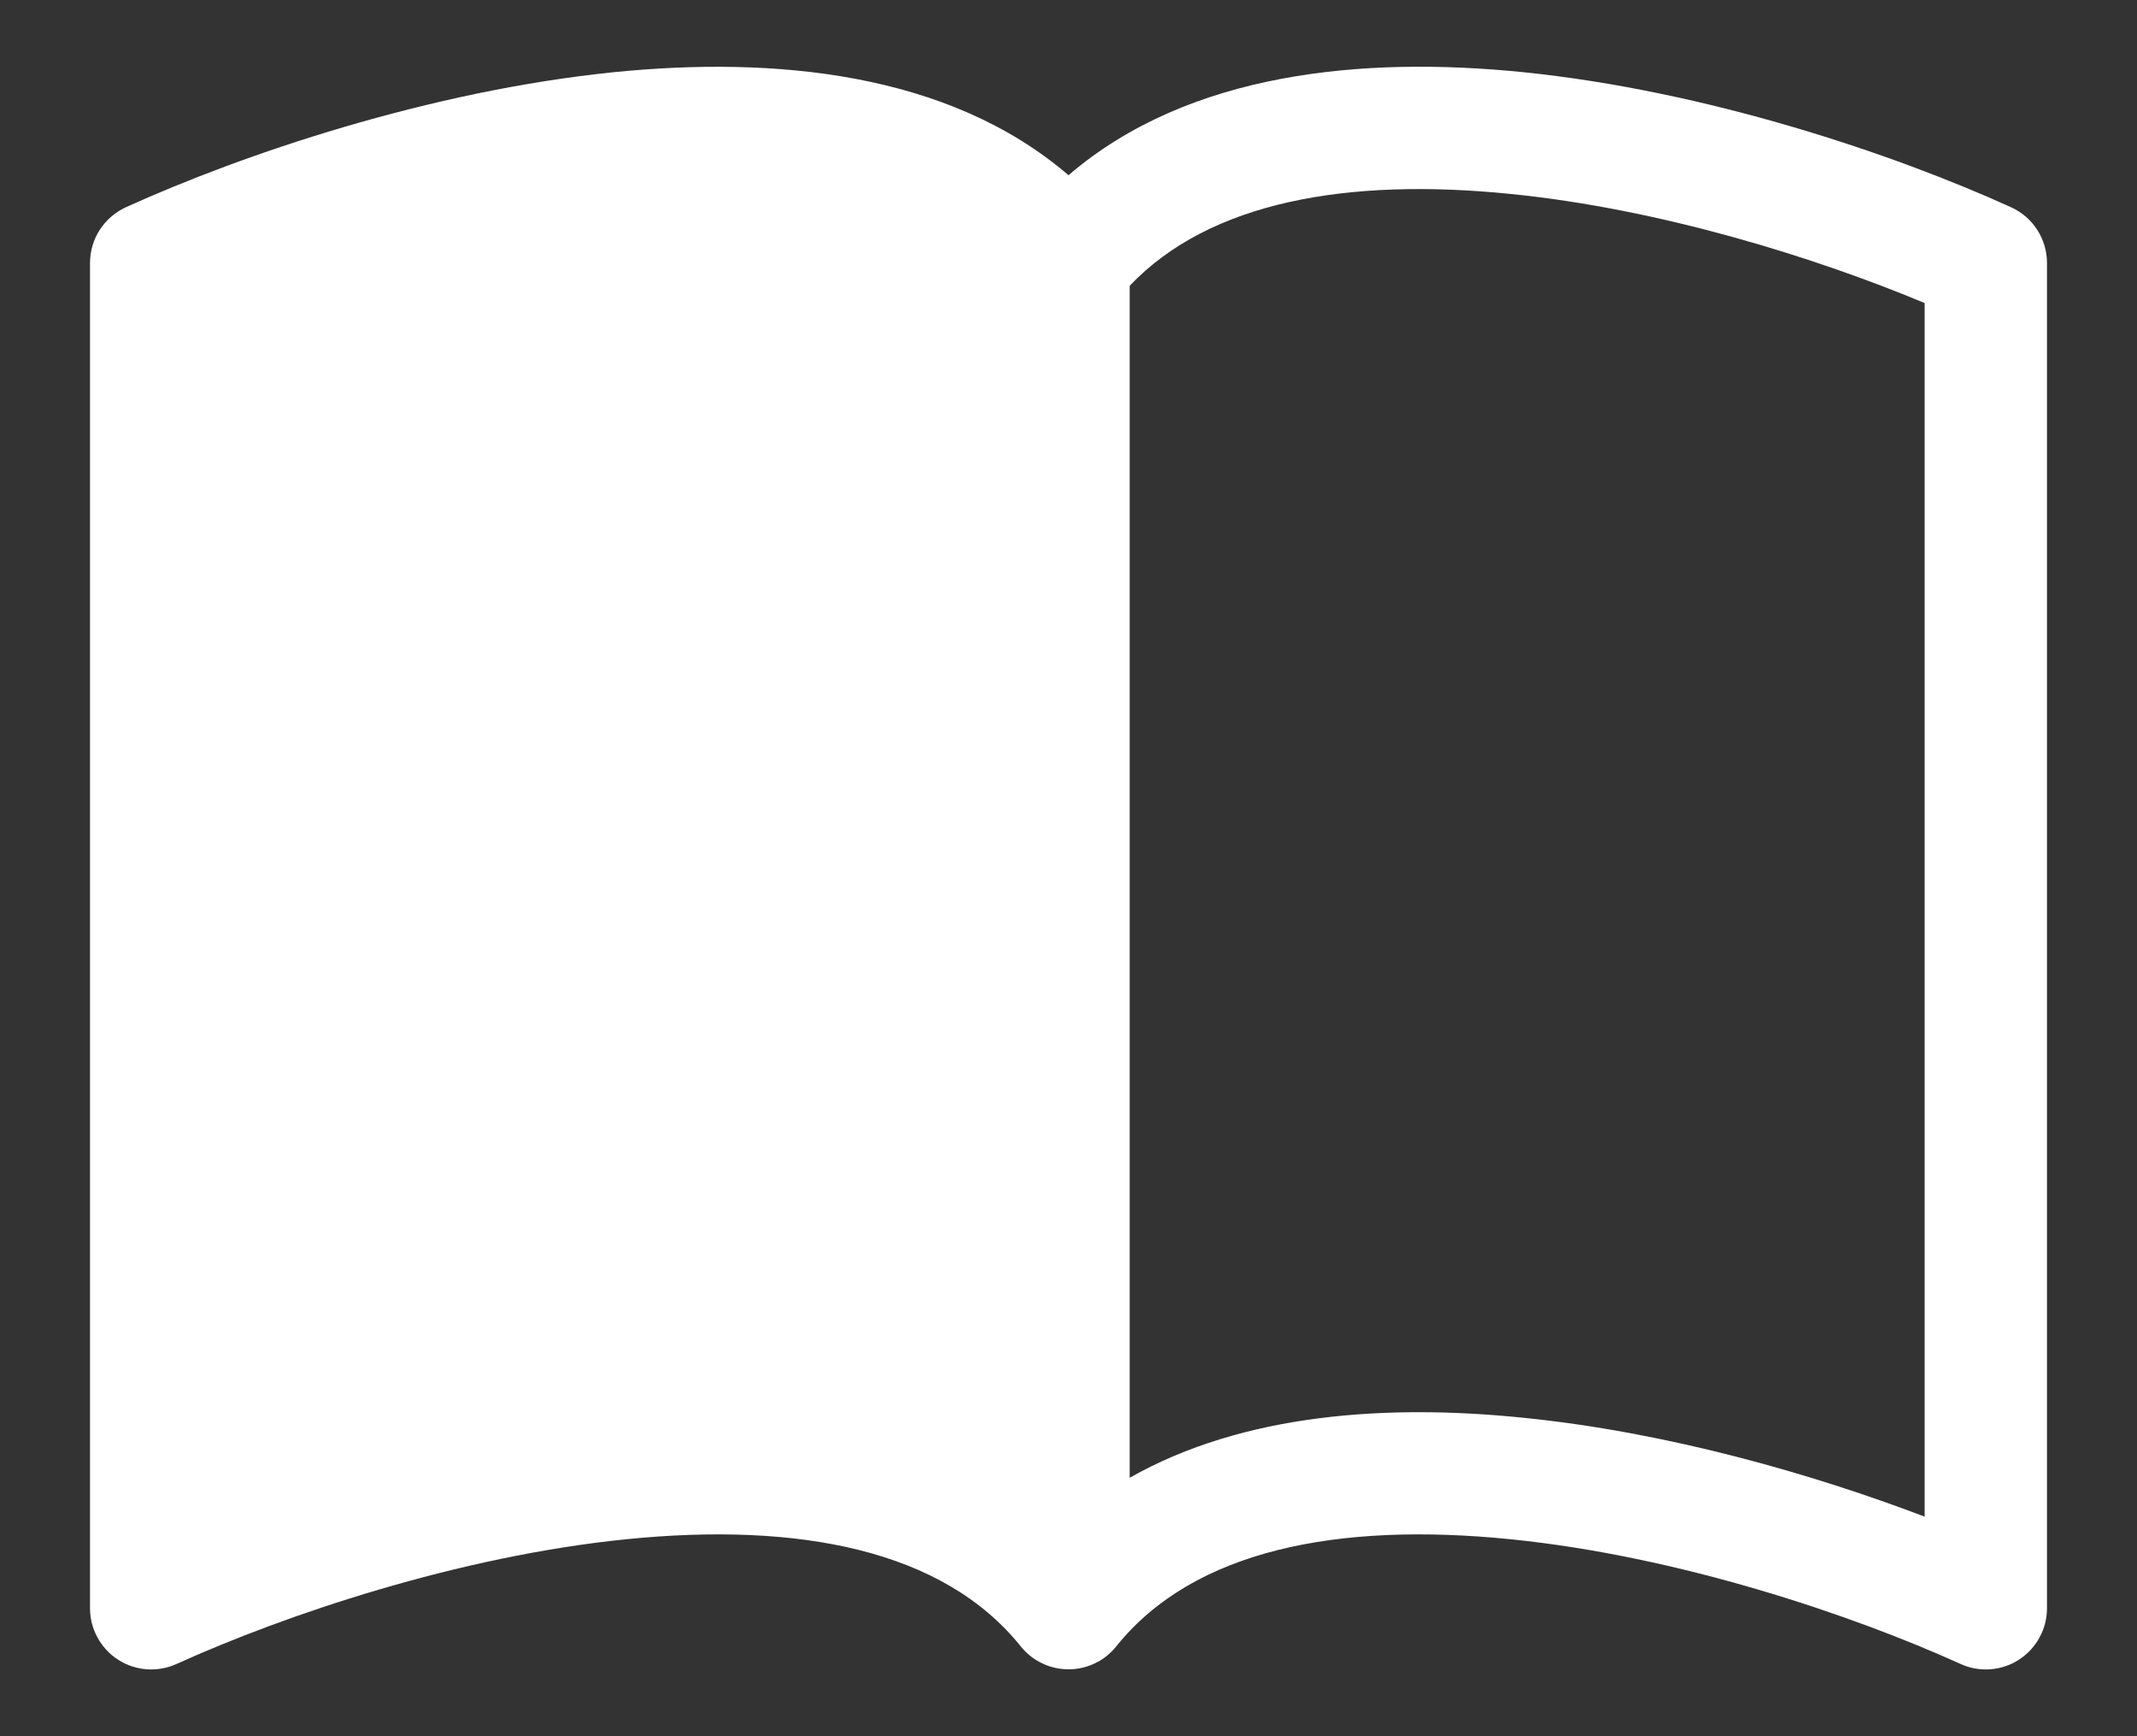 <svg width="16" height="13" viewBox="0 0 16 13" fill="none" xmlns="http://www.w3.org/2000/svg">
<rect x="0" y="0" width="16" height="13" fill="#333333" stroke="none"/>
<path d="M8.458 2.14C9.057 1.509 10.09 1.329 11.308 1.452C12.438 1.565 13.6 1.931 14.41 2.269V11.356C13.57 11.036 12.481 10.723 11.4 10.615C10.398 10.513 9.314 10.579 8.458 11.065V2.14ZM8 1.312C7.098 0.537 5.79 0.421 4.6 0.54C3.213 0.681 1.814 1.156 0.942 1.552C0.862 1.589 0.795 1.647 0.747 1.721C0.699 1.795 0.674 1.881 0.674 1.969V12.042C0.674 12.119 0.693 12.194 0.73 12.261C0.767 12.329 0.82 12.386 0.884 12.427C0.949 12.469 1.022 12.493 1.099 12.499C1.175 12.504 1.252 12.491 1.322 12.459C2.129 12.093 3.43 11.652 4.691 11.525C5.982 11.395 7.063 11.604 7.643 12.328C7.686 12.381 7.74 12.425 7.802 12.454C7.864 12.484 7.932 12.499 8 12.499C8.069 12.499 8.136 12.484 8.198 12.454C8.26 12.425 8.314 12.381 8.357 12.328C8.937 11.604 10.018 11.395 11.308 11.525C12.57 11.652 13.872 12.093 14.679 12.459C14.748 12.491 14.825 12.504 14.901 12.499C14.978 12.493 15.052 12.469 15.116 12.427C15.18 12.386 15.233 12.329 15.27 12.261C15.307 12.194 15.326 12.119 15.326 12.042V1.969C15.326 1.881 15.301 1.795 15.253 1.721C15.206 1.647 15.138 1.589 15.058 1.552C14.186 1.156 12.787 0.681 11.4 0.54C10.21 0.42 8.902 0.537 8 1.312Z" fill="white"/>
</svg>

